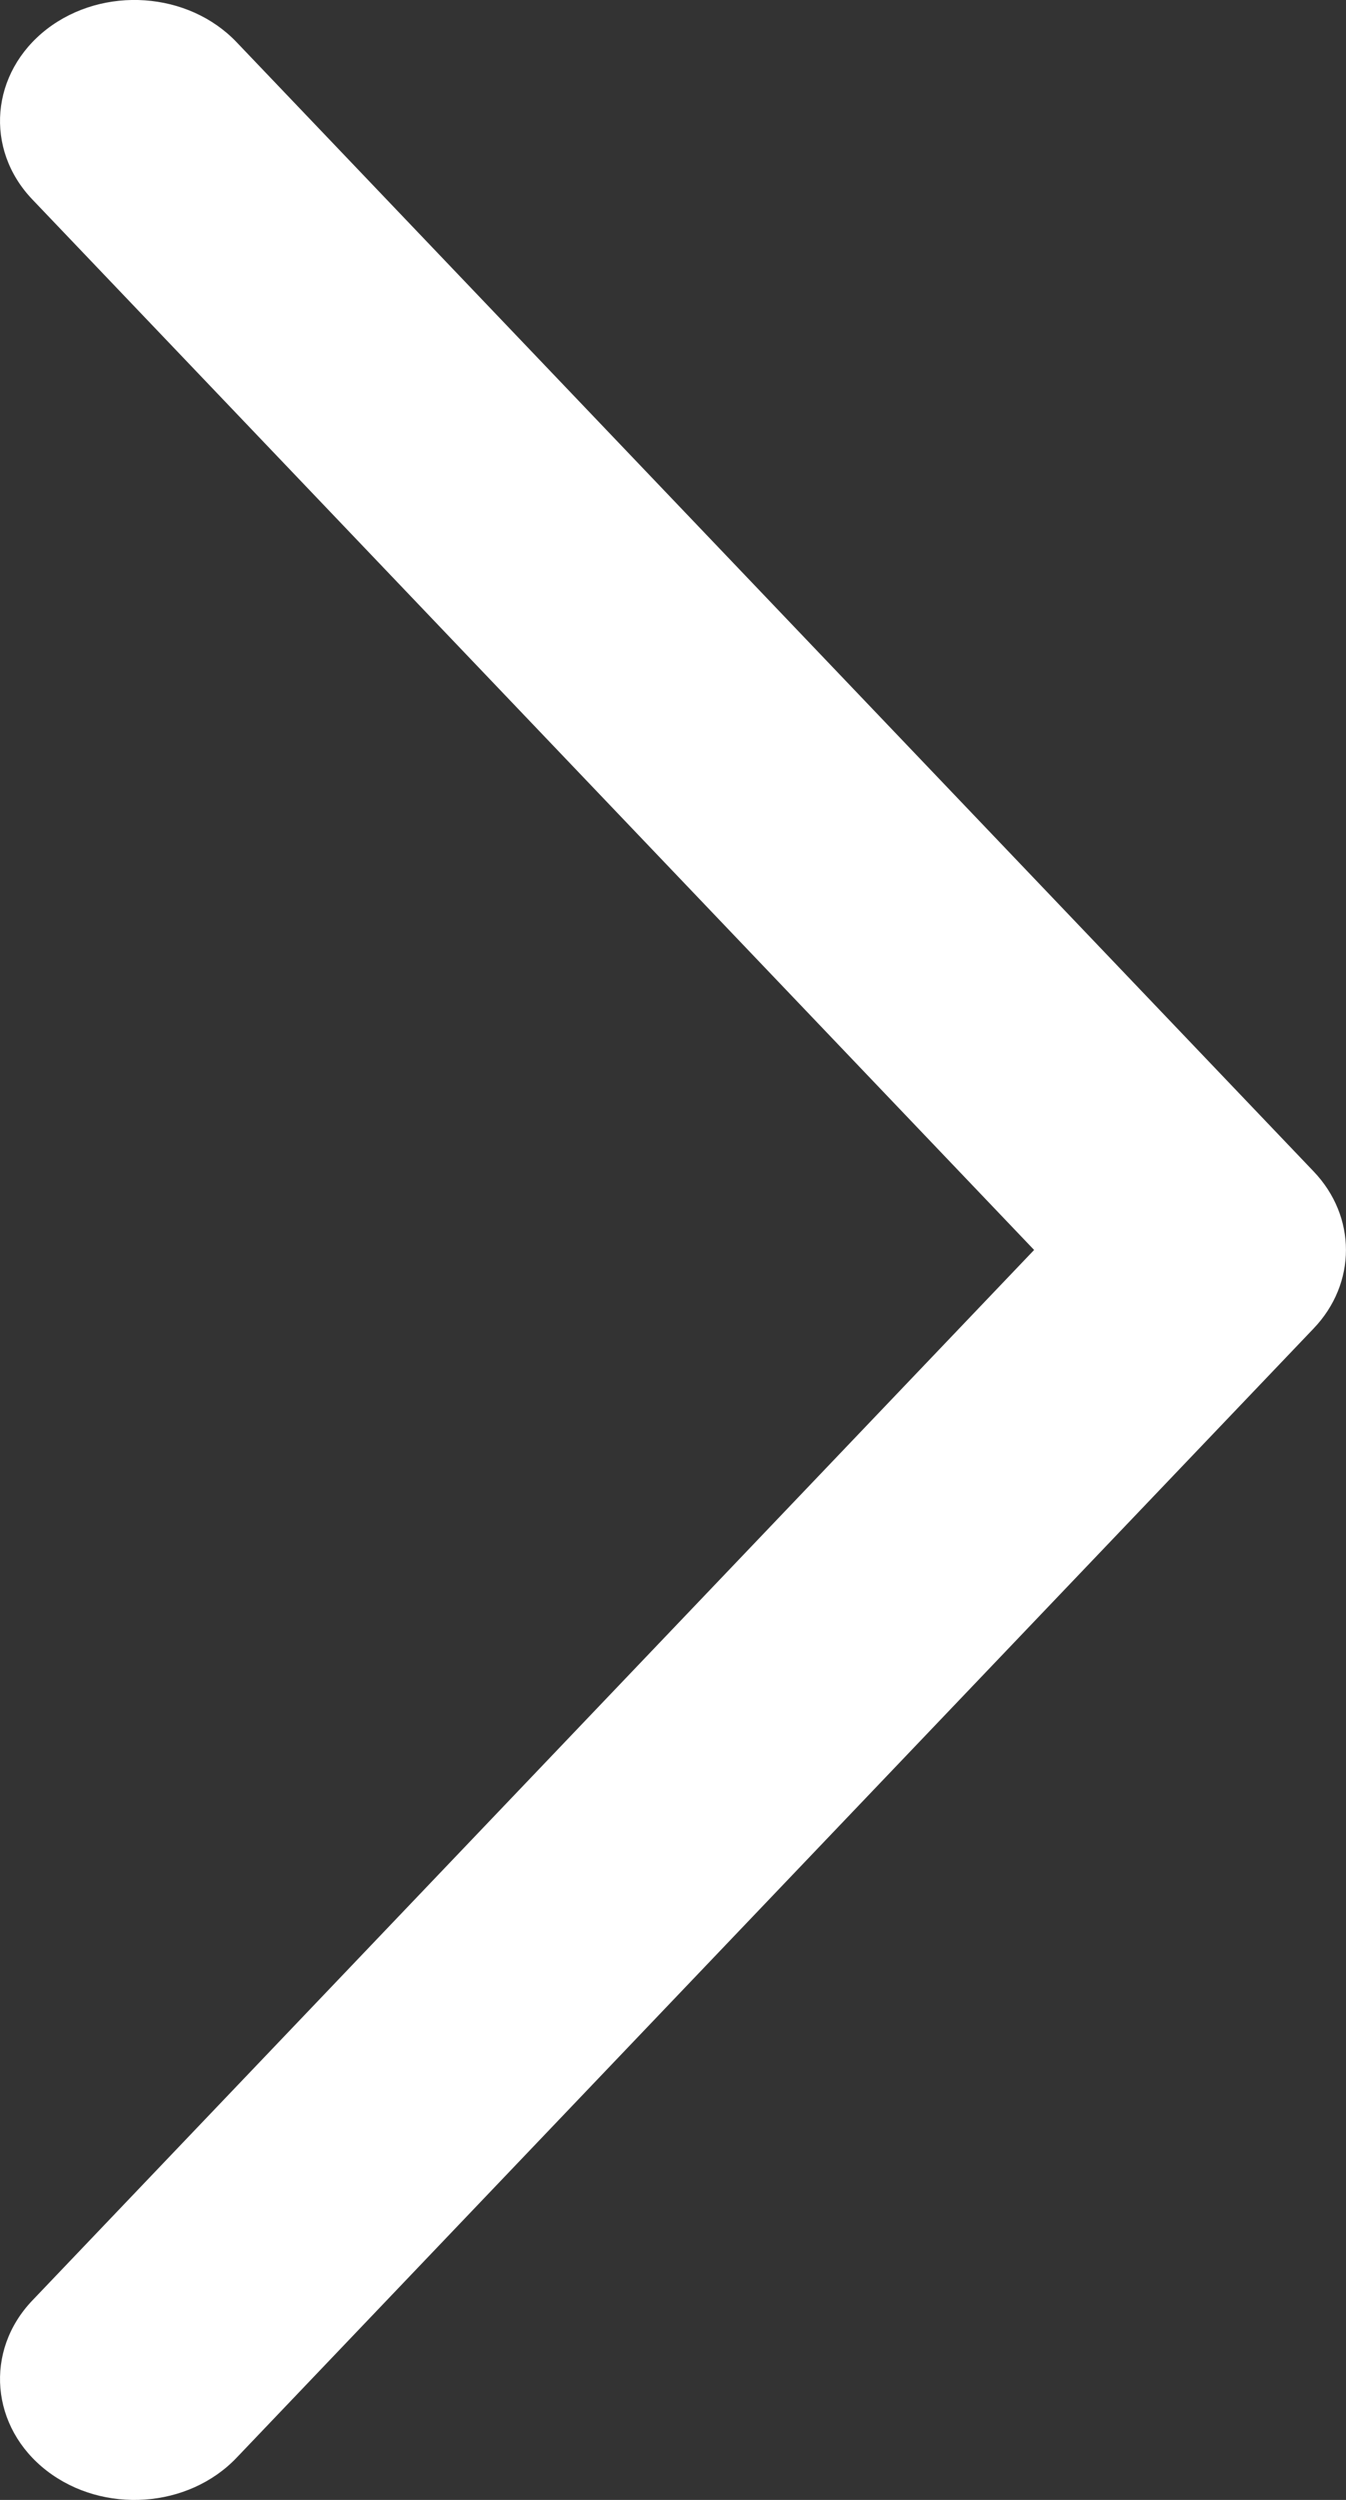 <svg width="7" height="13" viewBox="0 0 7 13" fill="none" xmlns="http://www.w3.org/2000/svg">
<rect x="0" y="0" width="7" height="13" fill="#333333" stroke="none"/>
<path fill-rule="evenodd" clip-rule="evenodd" d="M0.244 0.151C0.538 -0.075 0.98 -0.044 1.231 0.22L6.831 6.091C7.056 6.326 7.056 6.674 6.831 6.909L1.231 12.78C0.98 13.044 0.538 13.075 0.244 12.849C-0.049 12.623 -0.083 12.225 0.169 11.962L5.378 6.5L0.169 1.038C-0.083 0.775 -0.049 0.378 0.244 0.151Z" fill="white"/>
</svg>
